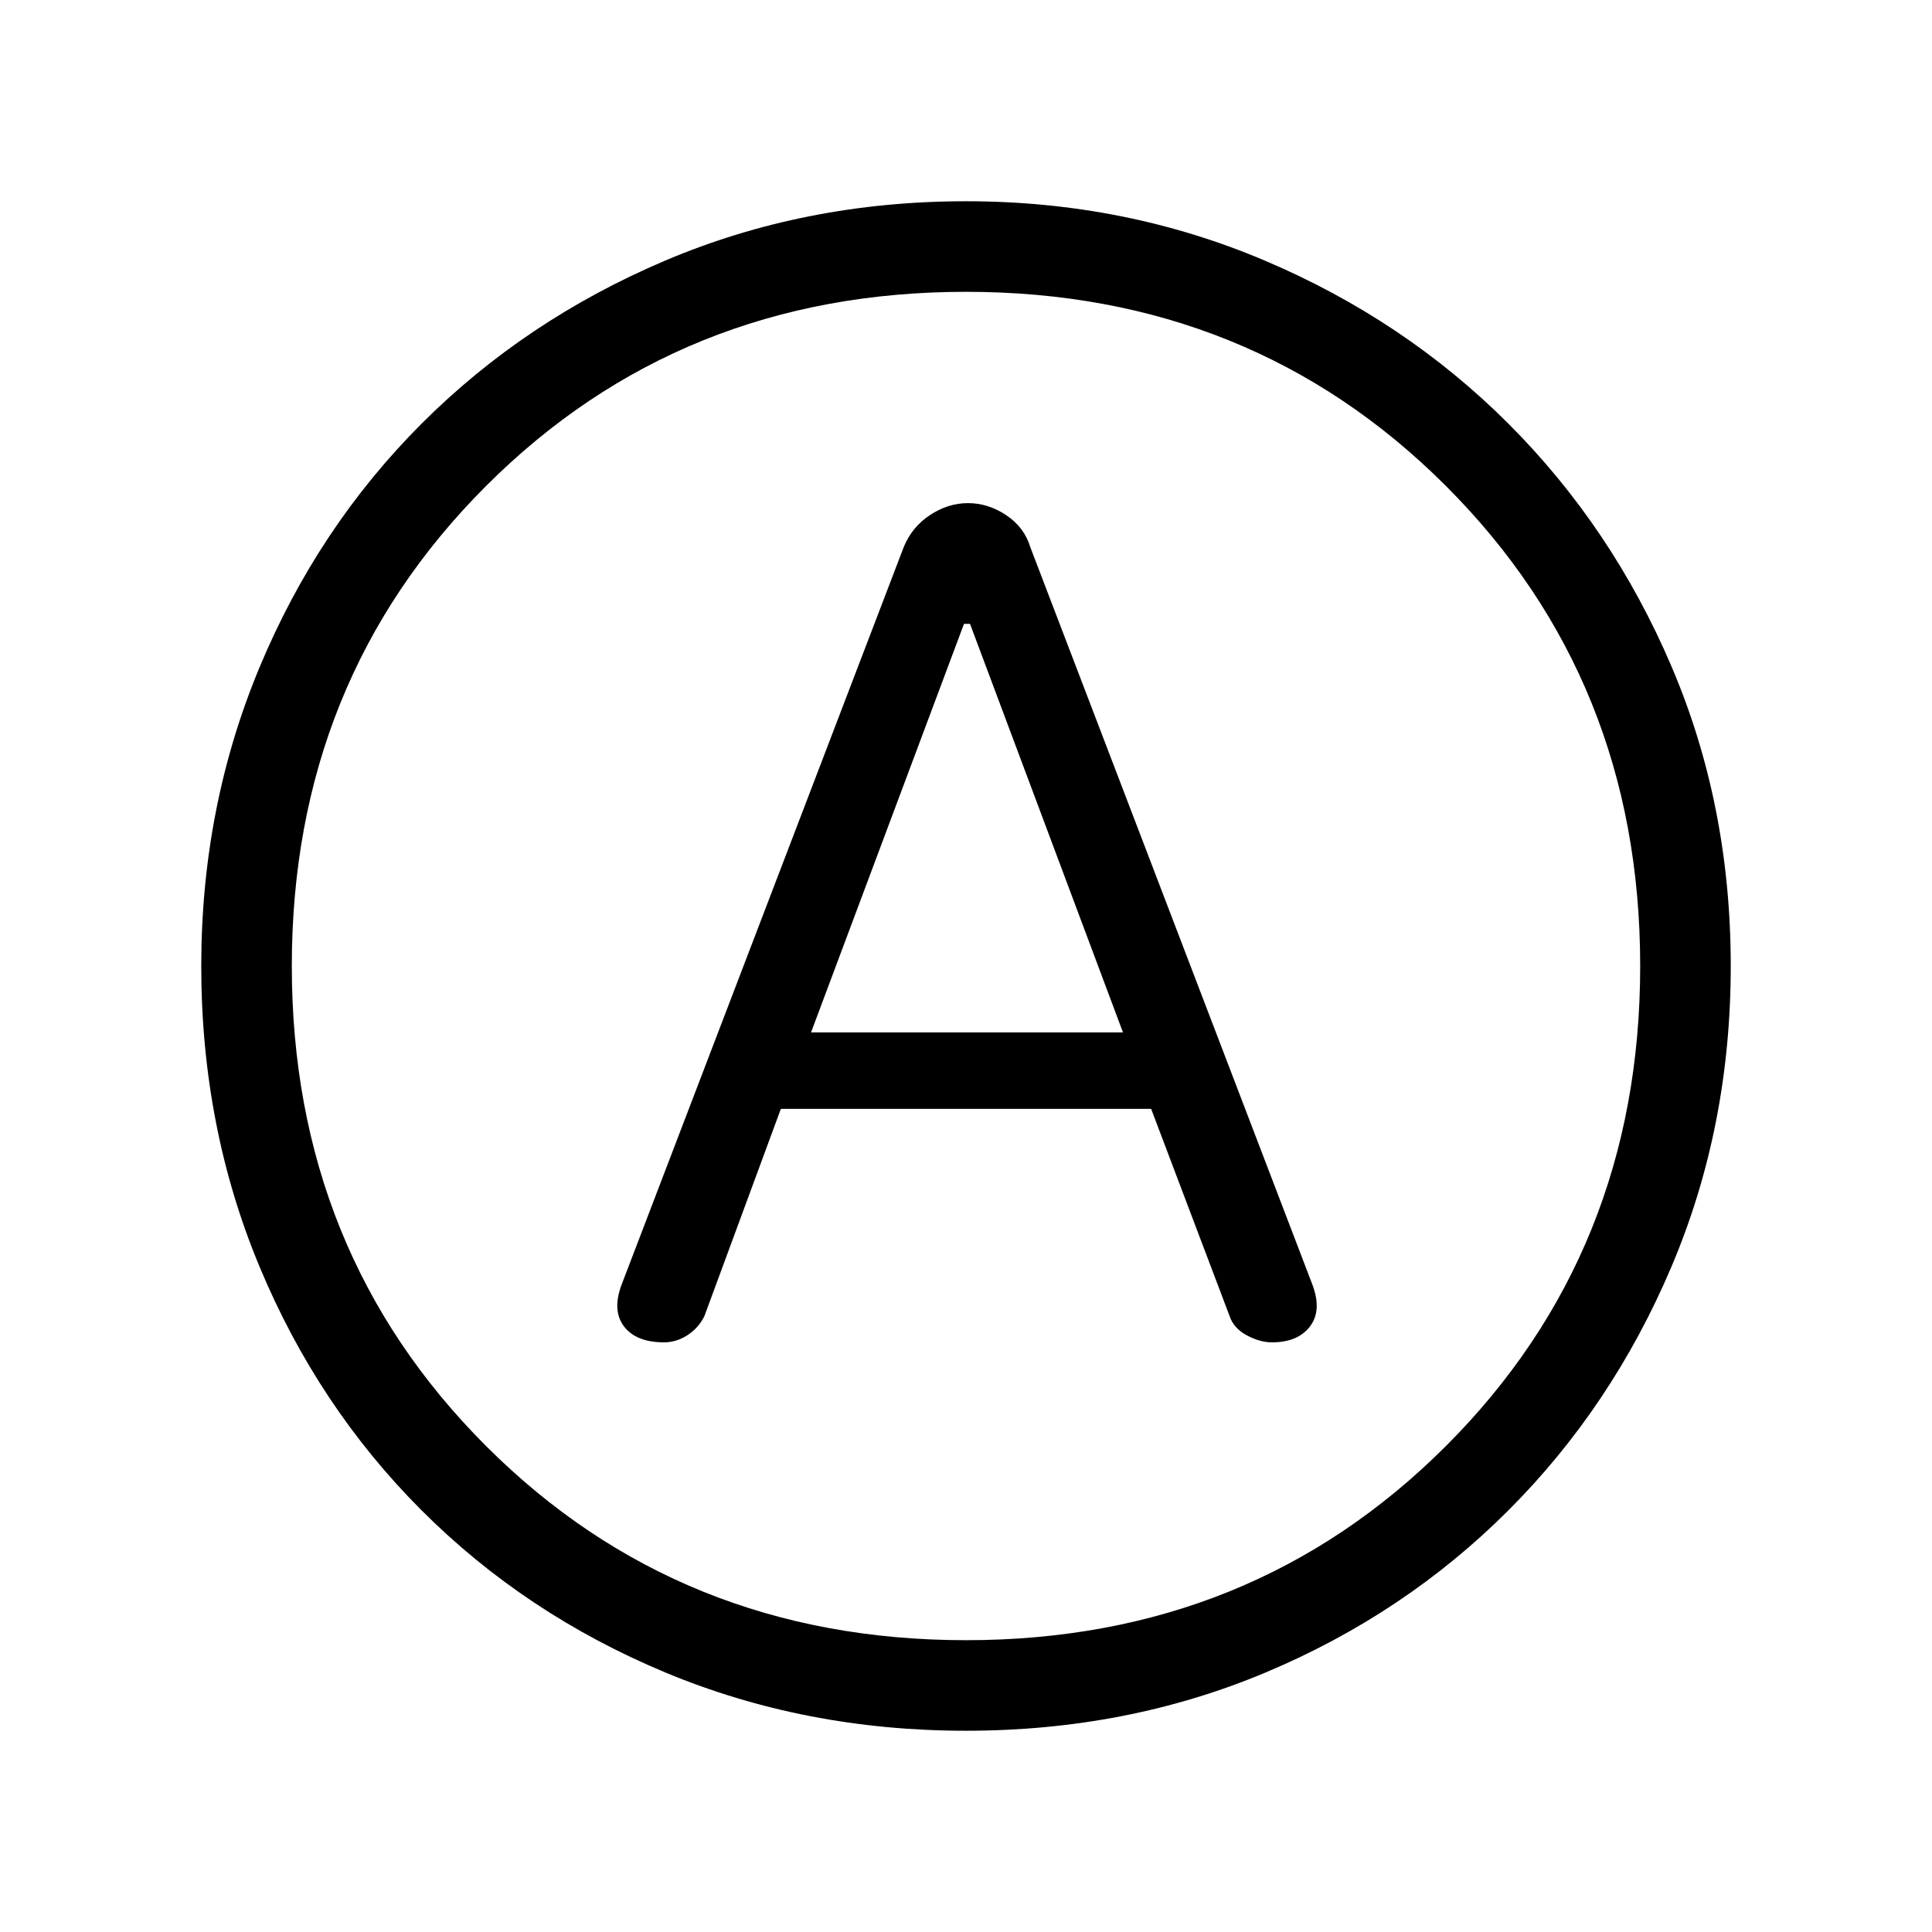 <svg xmlns="http://www.w3.org/2000/svg" height="48" width="48"><path d="M16.5 33.35Q16.8 33.35 17.075 33.175Q17.35 33 17.5 32.7L19.4 27.55H28.6L30.55 32.7Q30.65 33 30.975 33.175Q31.3 33.35 31.6 33.35Q32.25 33.35 32.55 32.95Q32.85 32.55 32.6 31.9L25.6 13.6Q25.45 13.1 25 12.8Q24.55 12.5 24.05 12.5Q23.55 12.5 23.1 12.8Q22.65 13.1 22.45 13.6L15.45 31.9Q15.2 32.55 15.5 32.95Q15.8 33.35 16.5 33.35ZM20.15 25.65 23.95 15.5H24.1L27.9 25.65ZM24 43Q20 43 16.525 41.55Q13.05 40.1 10.475 37.525Q7.9 34.95 6.45 31.475Q5 28 5 24Q5 20.05 6.45 16.575Q7.9 13.1 10.475 10.525Q13.05 7.95 16.525 6.475Q20 5 24 5Q27.95 5 31.425 6.475Q34.9 7.95 37.475 10.525Q40.05 13.1 41.525 16.55Q43 20 43 24Q43 28 41.525 31.475Q40.05 34.95 37.475 37.525Q34.9 40.1 31.45 41.55Q28 43 24 43ZM24 24Q24 24 24 24Q24 24 24 24Q24 24 24 24Q24 24 24 24Q24 24 24 24Q24 24 24 24Q24 24 24 24Q24 24 24 24ZM24 40.75Q31.1 40.75 35.925 35.925Q40.75 31.1 40.75 24Q40.75 16.9 35.925 12.075Q31.1 7.25 24 7.25Q16.9 7.25 12.075 12.075Q7.25 16.9 7.25 24Q7.25 31.1 12.075 35.925Q16.9 40.75 24 40.75Z"/></svg>